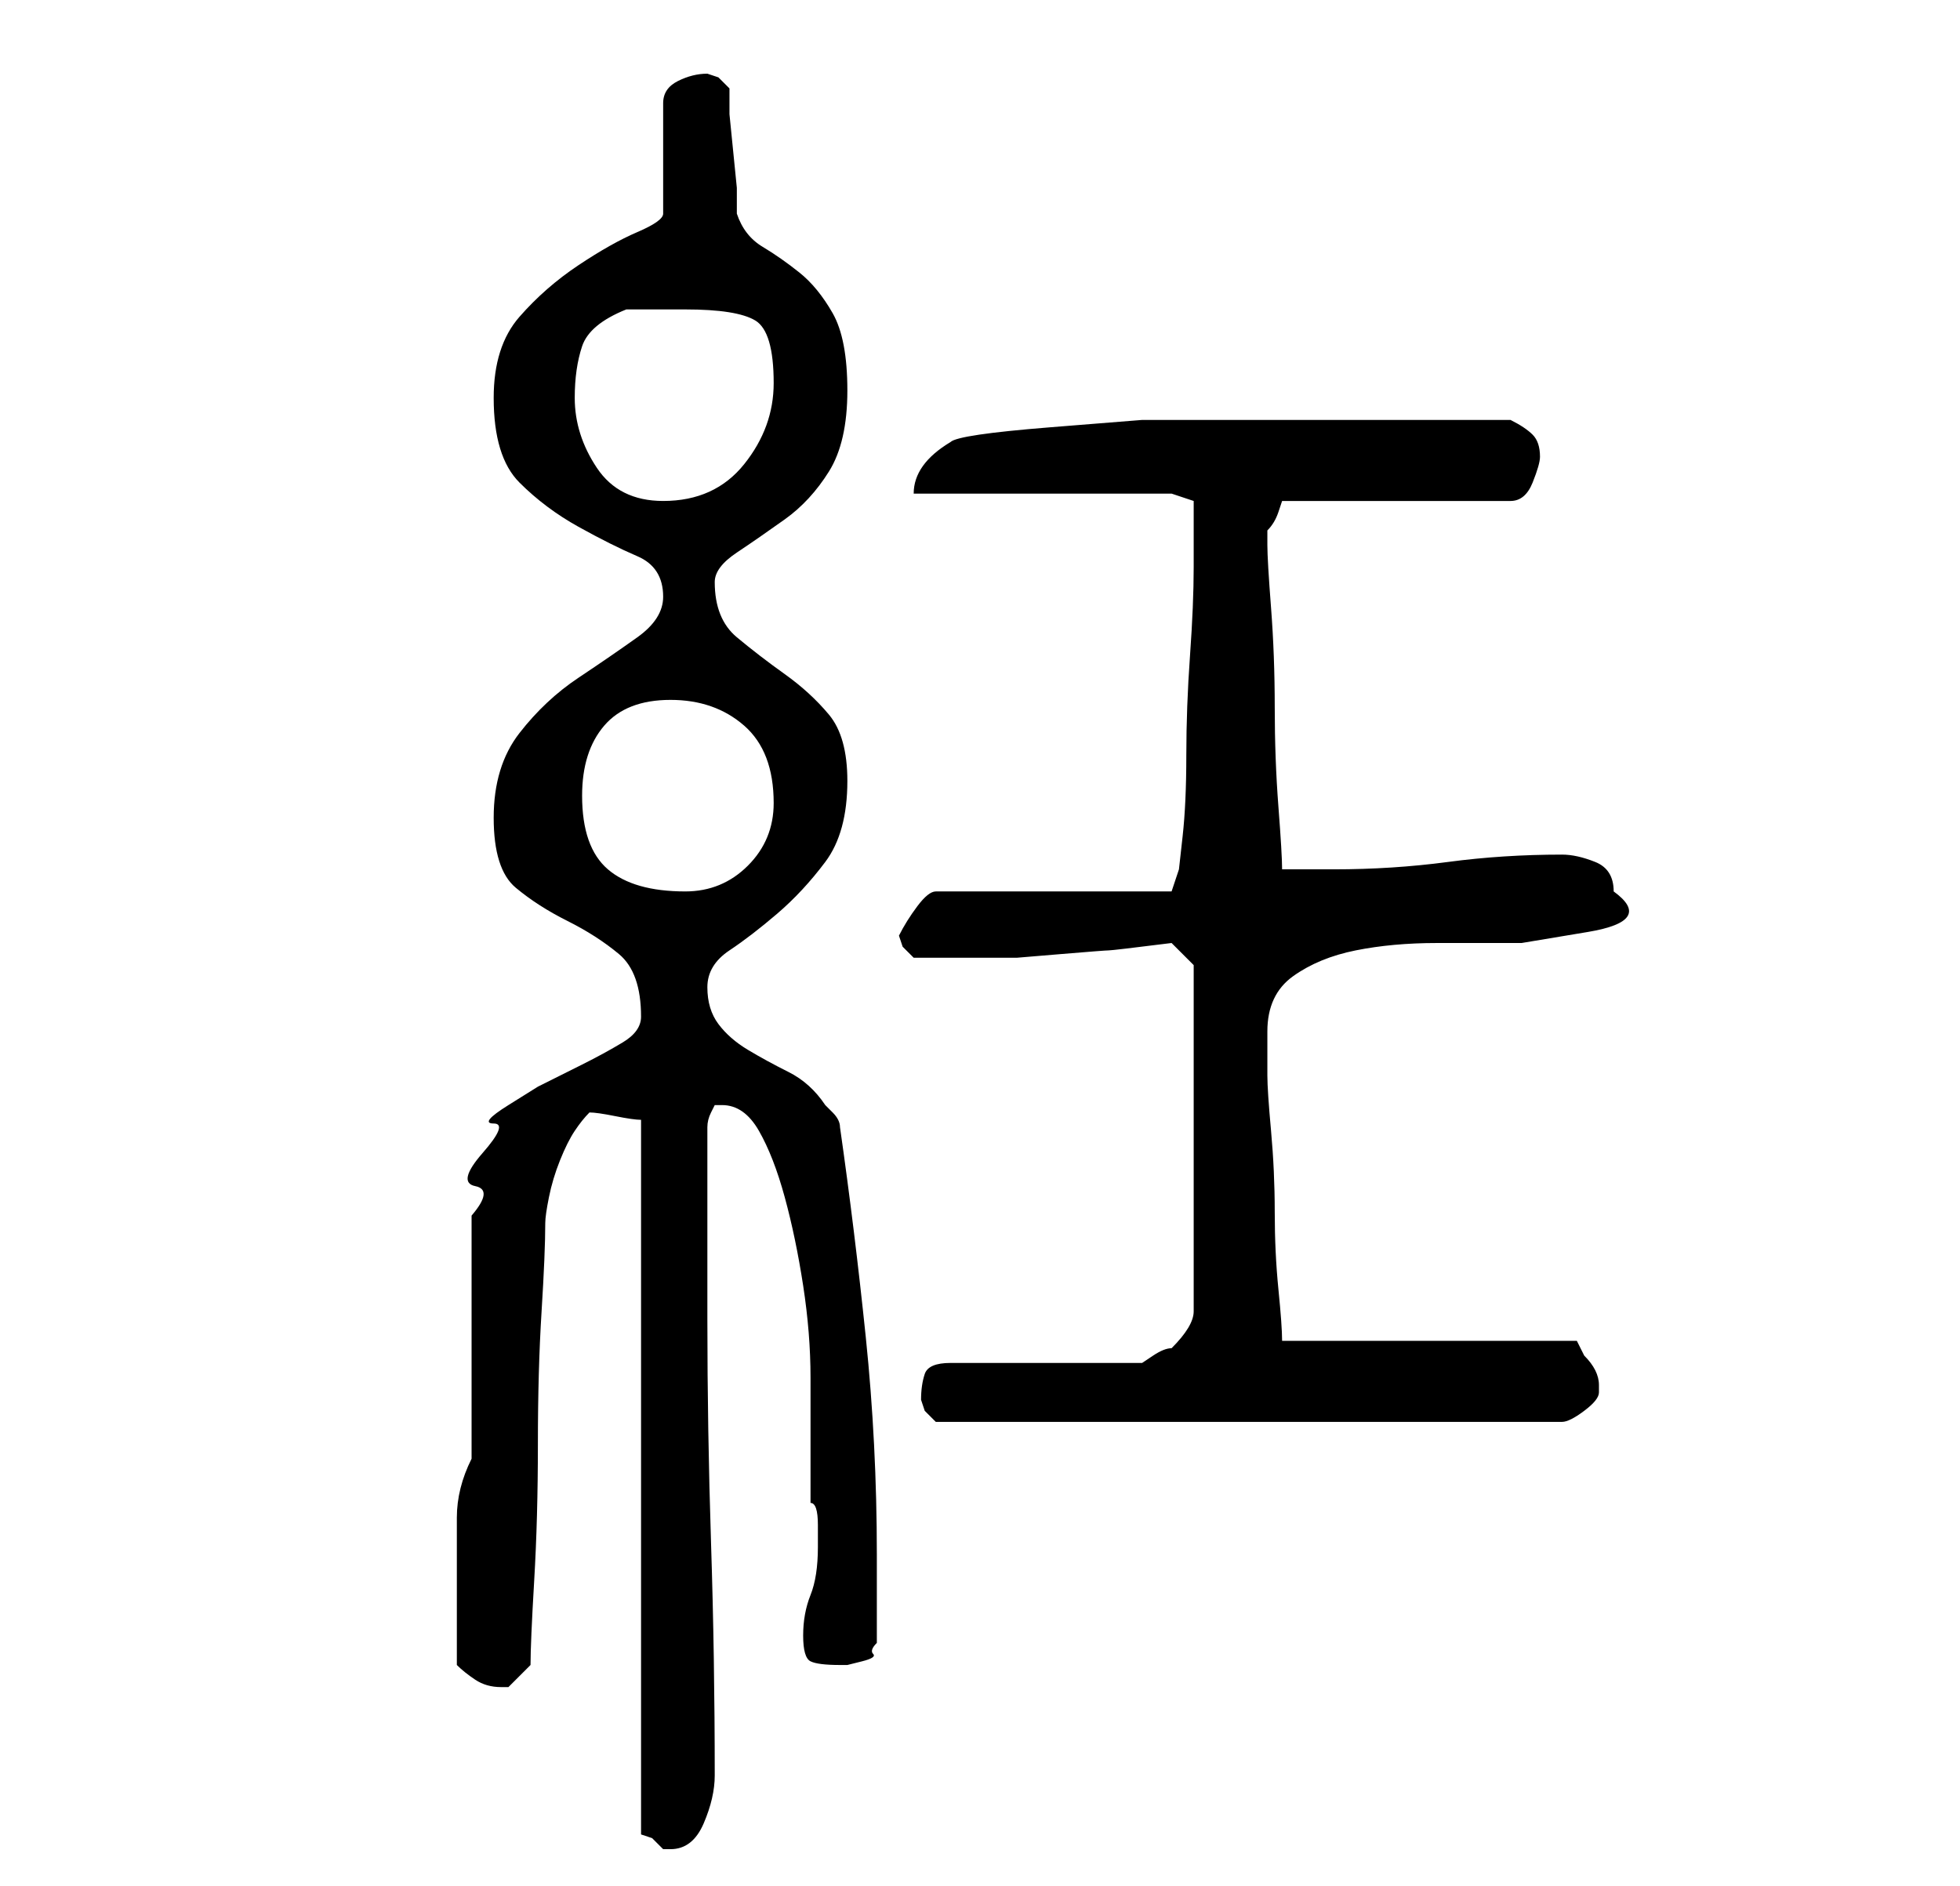 <?xml version="1.0" standalone="no"?>
<!DOCTYPE svg PUBLIC "-//W3C//DTD SVG 1.1//EN" "http://www.w3.org/Graphics/SVG/1.1/DTD/svg11.dtd" >
<svg xmlns="http://www.w3.org/2000/svg" xmlns:xlink="http://www.w3.org/1999/xlink" version="1.1" viewBox="-10 0 266 256">
   <path fill="currentColor"
d="M77 152v97l1.5 0.5t1.5 1.5h1q3 0 4.5 -3.5t1.5 -6.5q0 -16 -0.5 -31.5t-0.5 -30.5v-26q0 -1 0.5 -2l0.5 -1h1q3 0 5 3.5t3.5 9t2.5 12t1 12.5v10v7q1 0 1 3v3q0 4 -1 6.5t-1 5.5t1 3.5t4 0.5h1t2 -0.5t1.5 -1t0.5 -1.5v-3v-3v-4v-2q0 -15 -1.5 -29.5t-3.5 -28.5
q0 -1 -1 -2l-1 -1q-2 -3 -5 -4.5t-5.5 -3t-4 -3.5t-1.5 -5t3 -5t6.5 -5t6.5 -7t3 -11q0 -6 -2.5 -9t-6 -5.5t-6.5 -5t-3 -7.5q0 -2 3 -4t6.5 -4.5t6 -6.5t2.5 -11t-2 -10.5t-4.5 -5.5t-5 -3.5t-3.5 -4.5v-3.5t-0.5 -5t-0.5 -5v-3.5l-1.5 -1.5t-1.5 -0.5q-2 0 -4 1t-2 3v15
q0 1 -3.5 2.5t-8 4.5t-8 7t-3.5 11q0 8 3.5 11.5t8 6t8 4t3.5 5.5q0 3 -3.5 5.5t-8 5.5t-8 7.5t-3.5 11.5t3 9.5t7 4.5t7 4.5t3 8.5q0 2 -2.5 3.5t-5.5 3l-6 3t-4 2.5t-2 2.5t-1.5 4t-1 4.5t-0.5 4v33q-2 4 -2 8v9v5.5v5.5q1 1 2.5 2t3.5 1h1l1.5 -1.5l1.5 -1.5
q0 -3 0.5 -11.5t0.5 -18.5t0.5 -18t0.5 -12q0 -1 0.5 -3.5t1.5 -5t2 -4t2 -2.5q1 0 3.5 0.5t3.5 0.5zM115 190l0.5 1.5t1.5 1.5h85q1 0 3 -1.5t2 -2.5v-1q0 -1 -0.5 -2t-1.5 -2l-0.5 -1l-0.5 -1h-40q0 -2 -0.5 -7t-0.5 -10.5t-0.5 -11t-0.5 -7.5v-2v-4q0 -5 3.5 -7.5
t8.5 -3.5t11 -1h11.5t9 -1.5t3.5 -5.5q0 -3 -2.5 -4t-4.5 -1q-8 0 -15.5 1t-15.5 1h-4h-3q0 -2 -0.5 -8.5t-0.5 -13.5t-0.5 -13.5t-0.5 -8.5v-1v0v-1v0q1 -1 1.5 -2.5l0.5 -1.5h31q2 0 3 -2.5t1 -3.5q0 -2 -1 -3t-3 -2h-5h-7h-7h-5h-14h-12t-12.5 1t-13.5 2q-5 3 -5 7h35
l3 1v4v5q0 5 -0.5 12t-0.5 13.5t-0.5 11l-0.5 4.5l-1 3h-32q-1 0 -2.5 2t-2.5 4l0.5 1.5t1.5 1.5h7h7t6 -0.5t6.5 -0.5t8.5 -1l3 3v2v4.5v4.5v5v5v7.5v6.5v4v8q0 2 -3 5q-1 0 -2.5 1l-1.5 1h-26q-3 0 -3.5 1.5t-0.5 3.5zM69 108q0 -6 3 -9.5t9 -3.5t10 3.5t4 10.5
q0 5 -3.5 8.5t-8.5 3.5q-7 0 -10.5 -3t-3.5 -10zM68 54q0 -4 1 -7t6 -5h4h4q7 0 9.5 1.5t2.5 8.5q0 6 -4 11t-11 5q-6 0 -9 -4.5t-3 -9.5z" />
</svg>
